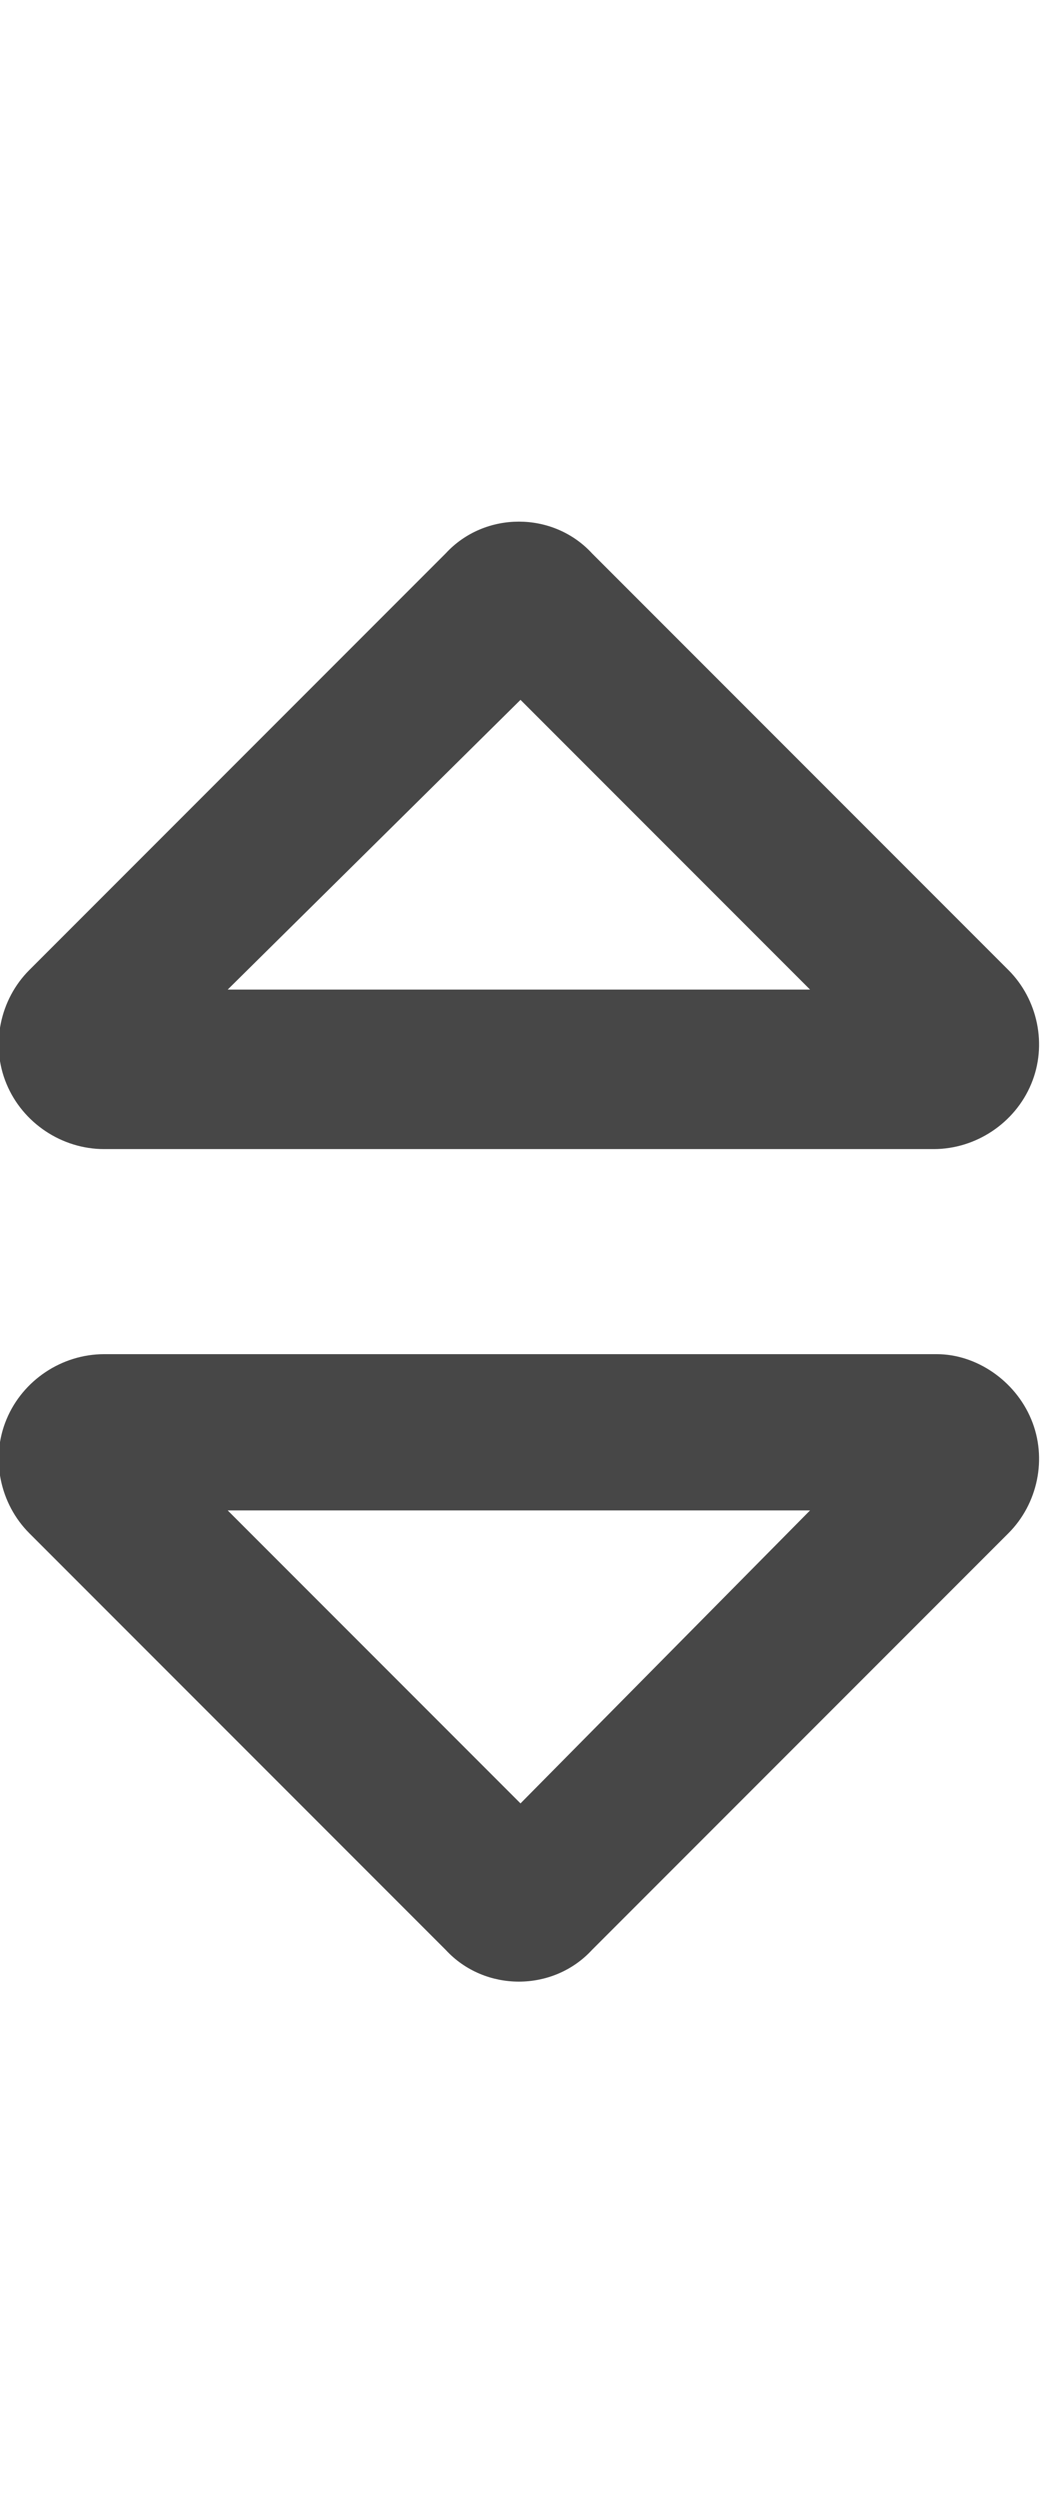 <svg width="15" height="36" viewBox="0 0 15 36" fill="none" xmlns="http://www.w3.org/2000/svg">
<g id="label-paired / xl / sort-xl / bold" clip-path="url(#clip0_2556_19524)">
<path id="icon" d="M3.281 14.25H11.672L7.5 10.078L3.281 14.25ZM8.531 7.969L14.531 13.969C14.953 14.391 15.094 15.047 14.859 15.609C14.625 16.172 14.062 16.547 13.453 16.547H1.5C0.891 16.547 0.328 16.172 0.094 15.609C-0.141 15.047 0 14.391 0.422 13.969L6.422 7.969C6.984 7.359 7.969 7.359 8.531 7.969ZM3.281 21.75L7.5 25.969L11.672 21.75H3.281ZM8.531 28.078C7.969 28.688 6.984 28.688 6.422 28.078L0.422 22.078C0 21.656 -0.141 21 0.094 20.438C0.328 19.875 0.891 19.5 1.5 19.5H13.5C14.062 19.5 14.625 19.875 14.859 20.438C15.094 21 14.953 21.656 14.531 22.078L8.531 28.078Z" fill="black" fill-opacity="0.72"/>
</g>
<defs>
<clipPath id="clip0_2556_19524">
<rect width="15" height="36" fill="white"/>
</clipPath>
</defs>
</svg>

